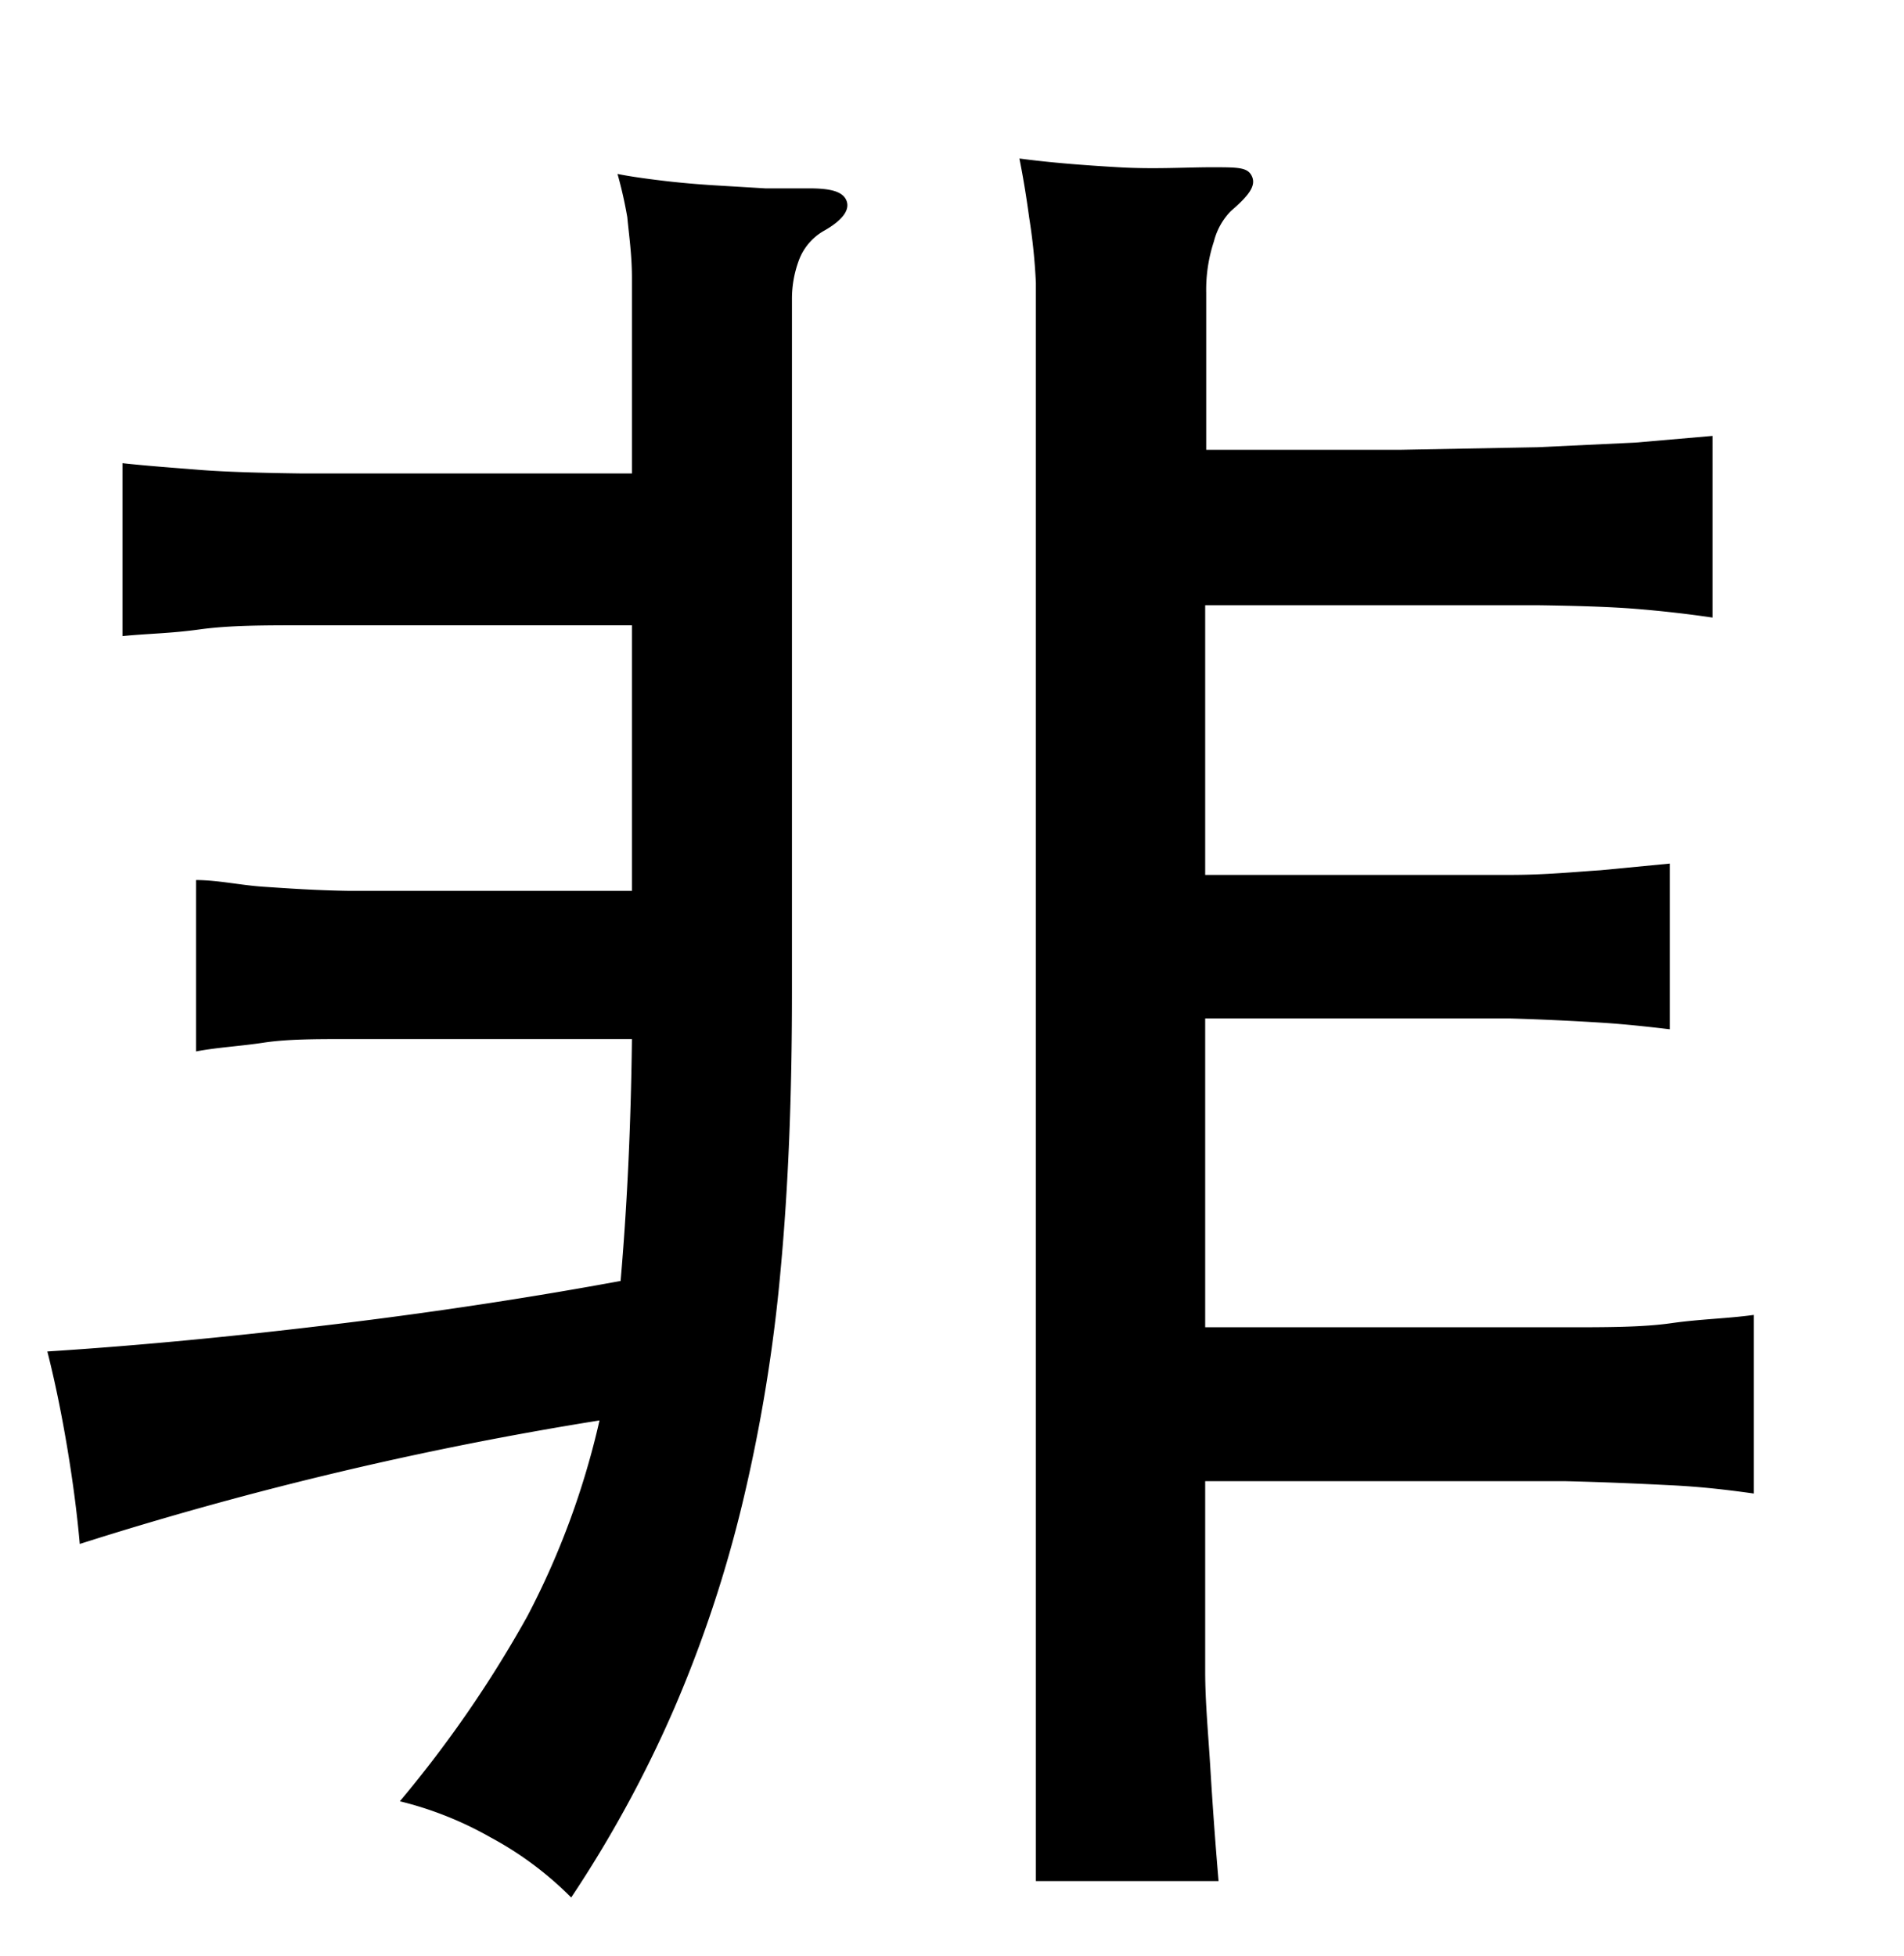 <svg xmlns="http://www.w3.org/2000/svg" viewBox="0 0 37 38"><title>radical</title><g id="Layer_2" data-name="Layer 2"><path d="M12.28,12.15c-1.43,0-2.66,0-3.7,0l-2.7,0c-.76,0-1.42,0-2,.08s-1,.08-1.5.13V9c.45.05,1,.09,1.5.13s1.22.06,2,.07l2.7,0,3.7,0c0-.84,0-1.57,0-2.19s0-1.15,0-1.61-.06-.85-.09-1.18A8.3,8.3,0,0,0,12,3.38c.25.05.54.09.87.13s.68.07,1,.09l1,.06h.85c.42,0,.66.06.73.24s-.08.38-.43.58a1.1,1.1,0,0,0-.5.59,2.14,2.14,0,0,0-.13.74V19.29c0,2-.07,3.77-.22,5.38a31.51,31.51,0,0,1-.74,4.53,24.53,24.53,0,0,1-1.33,4,23.49,23.49,0,0,1-2,3.67,6.62,6.62,0,0,0-1.57-1.17A6.86,6.86,0,0,0,7.77,35a22.91,22.91,0,0,0,2.48-3.6,15.61,15.61,0,0,0,1.4-3.8A69.35,69.35,0,0,0,1.55,30c-.05-.57-.13-1.19-.24-1.85s-.24-1.3-.39-1.89c1.88-.12,3.8-.31,5.76-.55s3.75-.52,5.38-.82c.12-1.38.2-2.95.22-4.7l-3.22,0-2.29,0c-.64,0-1.19,0-1.65.07s-.89.09-1.31.17V17.1c.42,0,.86.1,1.31.13s1,.07,1.65.08l2.29,0c.89,0,2,0,3.22,0ZM23.42,17c1.36,0,2.52,0,3.48,0l2.46,0c.68,0,1.26-.06,1.74-.09l1.35-.13V20c-.42-.05-.87-.1-1.35-.13s-1.06-.06-1.74-.08l-2.46,0c-1,0-2.12,0-3.48,0v6c1.58,0,2.93,0,4.07,0l2.92,0c.82,0,1.51,0,2.07-.08s1.1-.09,1.6-.16v3.47c-.5-.07-1-.13-1.6-.16s-1.25-.06-2.07-.08l-2.92,0c-1.14,0-2.49,0-4.07,0,0,.71,0,1.36,0,1.94s0,1.17,0,1.76.06,1.21.1,1.87.09,1.38.16,2.2H20.13V9.7c0-1,0-1.81,0-2.47s0-1.24,0-1.73A11.3,11.3,0,0,0,20,4.23c-.05-.37-.11-.75-.19-1.15.6.08,1.24.13,1.93.17s1.29,0,1.81,0,.7,0,.78.18-.06.37-.41.67a1.3,1.3,0,0,0-.33.59,3,3,0,0,0-.15,1V8.74c1.48,0,2.74,0,3.77,0l2.67-.05,1.9-.09,1.5-.13V12c-.47-.07-1-.13-1.5-.17s-1.16-.06-1.9-.07l-2.67,0H23.42Z"/></g></svg>